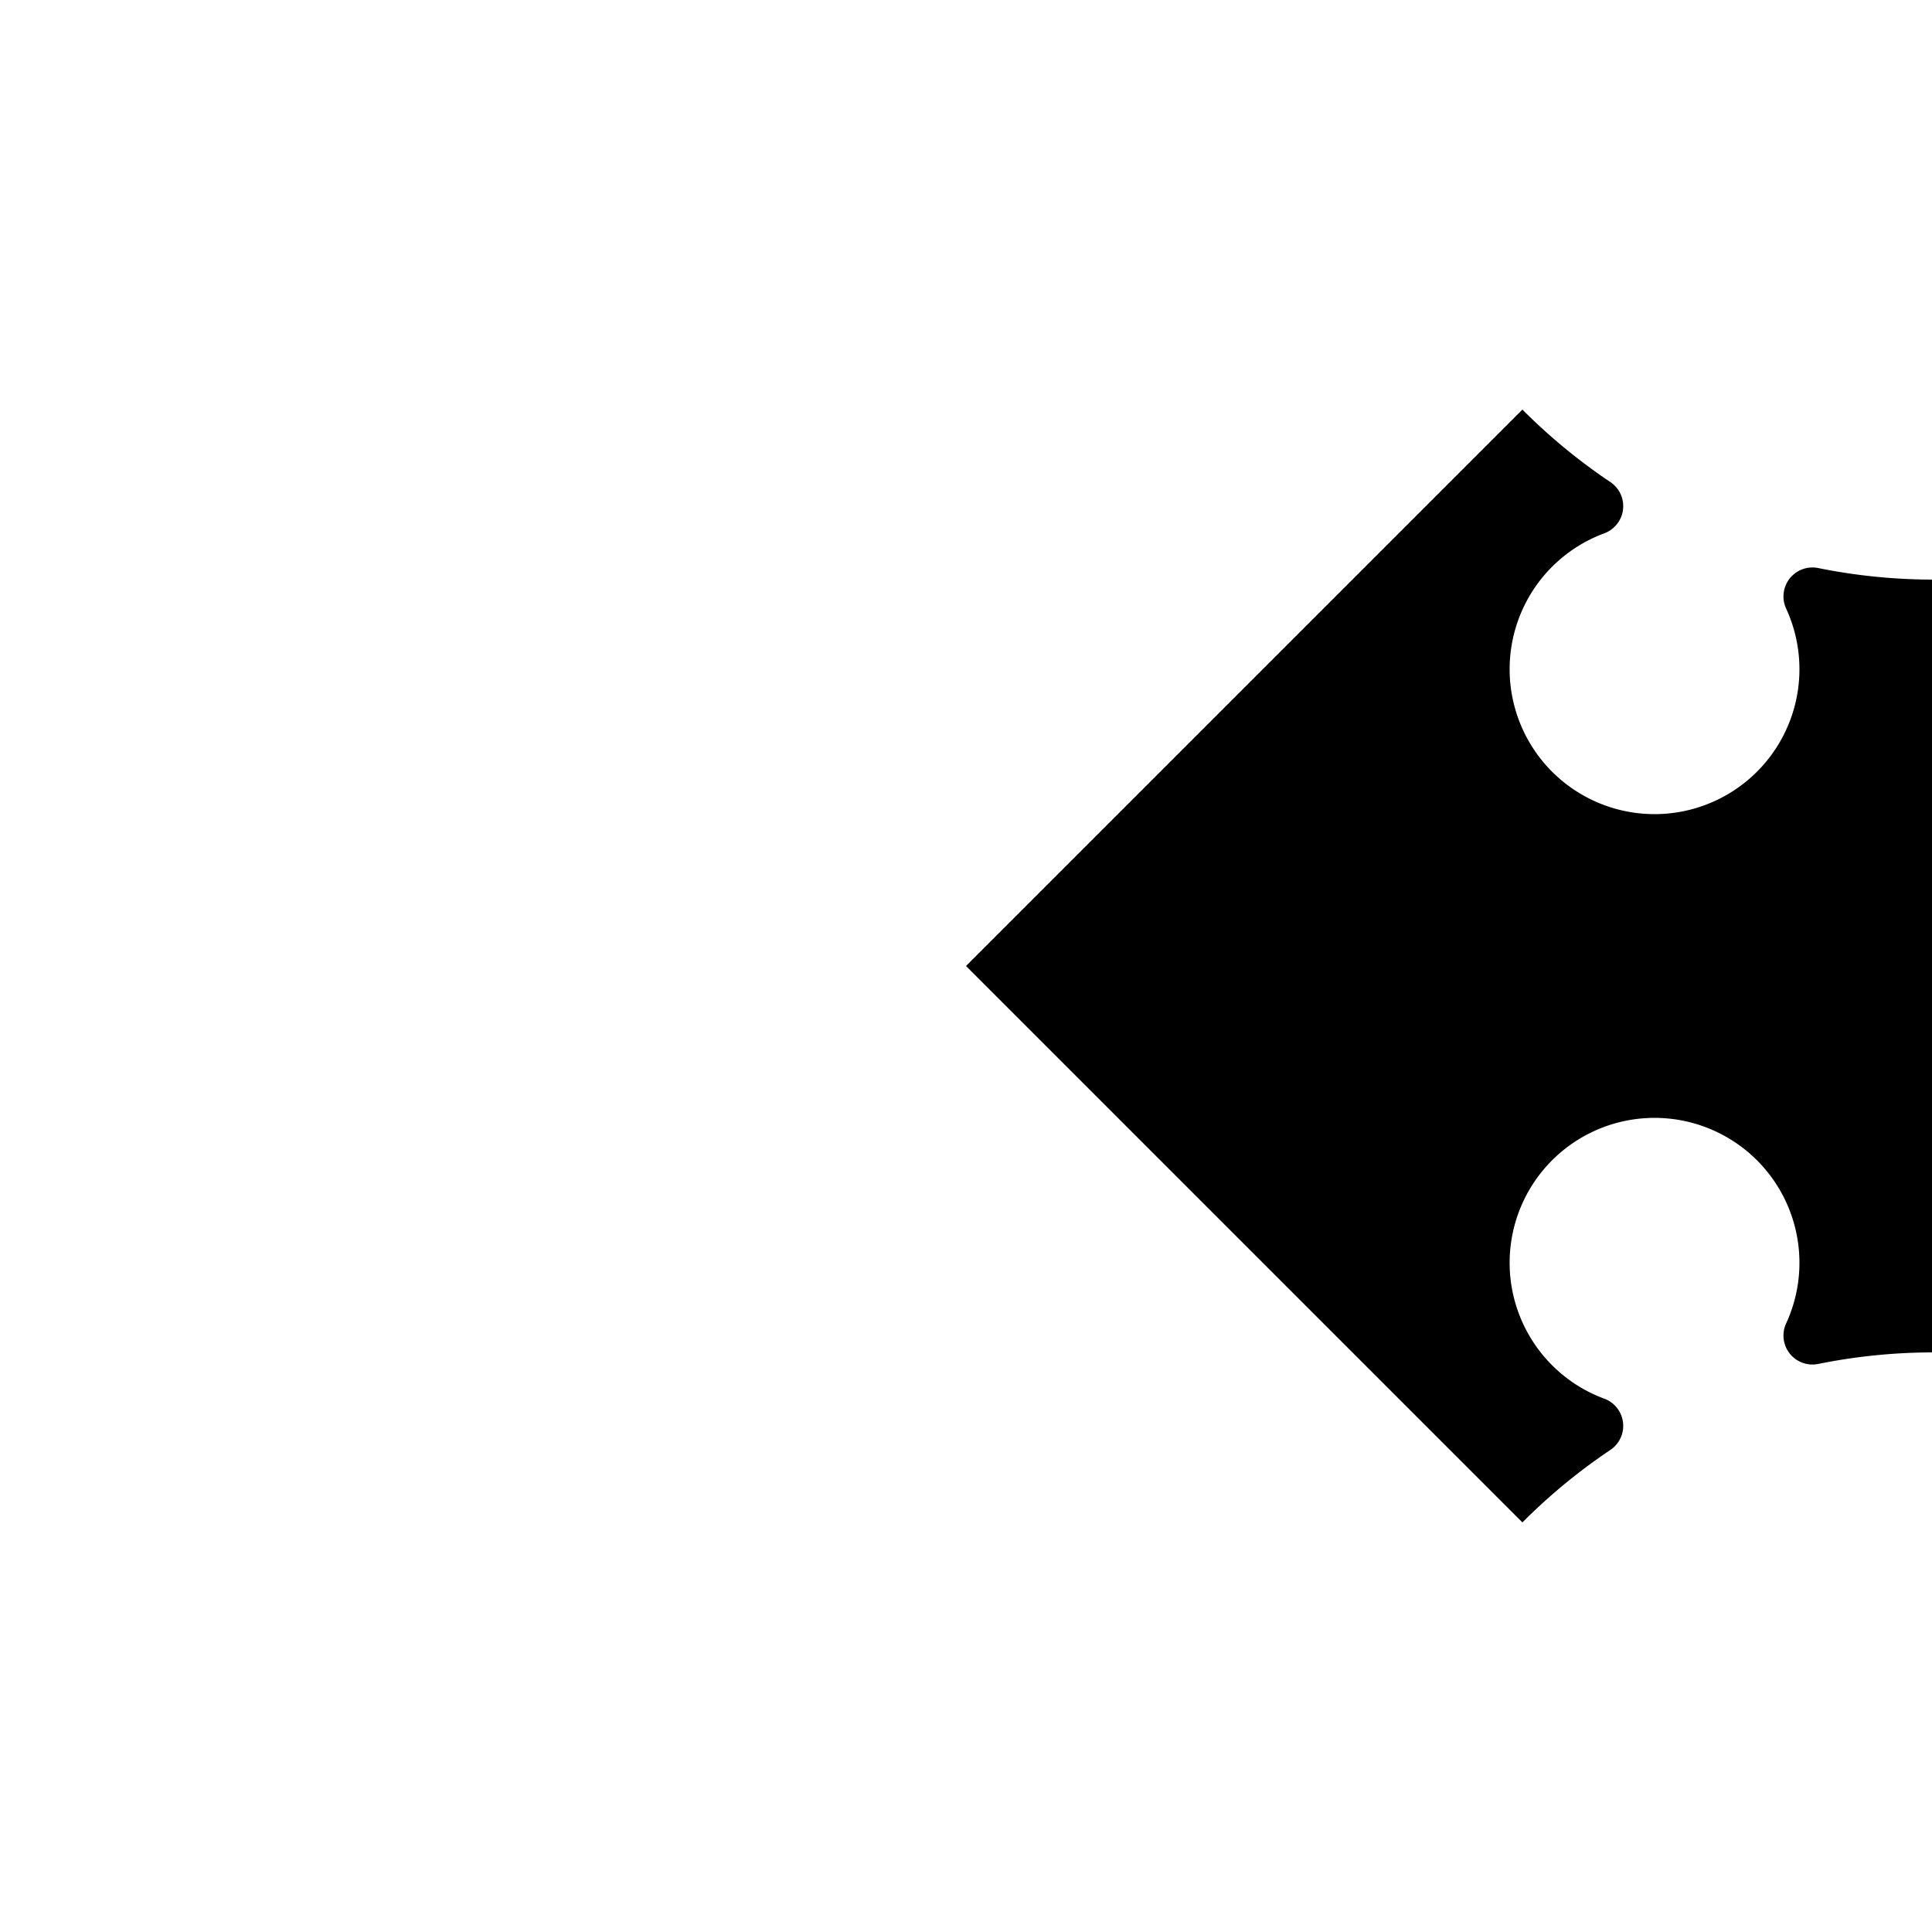 <?xml version="1.0" encoding="UTF-8" standalone="no"?>
<svg xmlns="http://www.w3.org/2000/svg" version="1.1" width="300" height="300">
<g transform="translate(150,150) scale(150)">
<g transform="translate(0,0) scale(1)">
<g transform="translate(0,0)">
<g transform='translate(0,0)'>
<g transform='rotate(0)'>
<path d='M 0 0 L 0.576 0.576 A 0.6 0.6 0 0 1 0.667 0.501 A 0.03 0.03 0 0 0 0.661 0.448 A 0.15 0.15 0 1 1 0.849 0.37 A 0.03 0.03 0 0 0 0.882 0.412 A 0.6 0.6 0 0 1 1.0 0.4 L 1.0 -0.4 A 0.6 0.6 0 0 1 0.882 -0.412 A 0.03 0.03 0 0 0 0.849 -0.37 A 0.15 0.15 0 1 1 0.661 -0.448 A 0.03 0.03 0 0 0 0.667 -0.501 A 0.6 0.6 0 0 1 0.576 -0.576 L 0 0' fill='black' stroke='black' stroke-width='0' />
</g></g>
</g></g></g></svg>